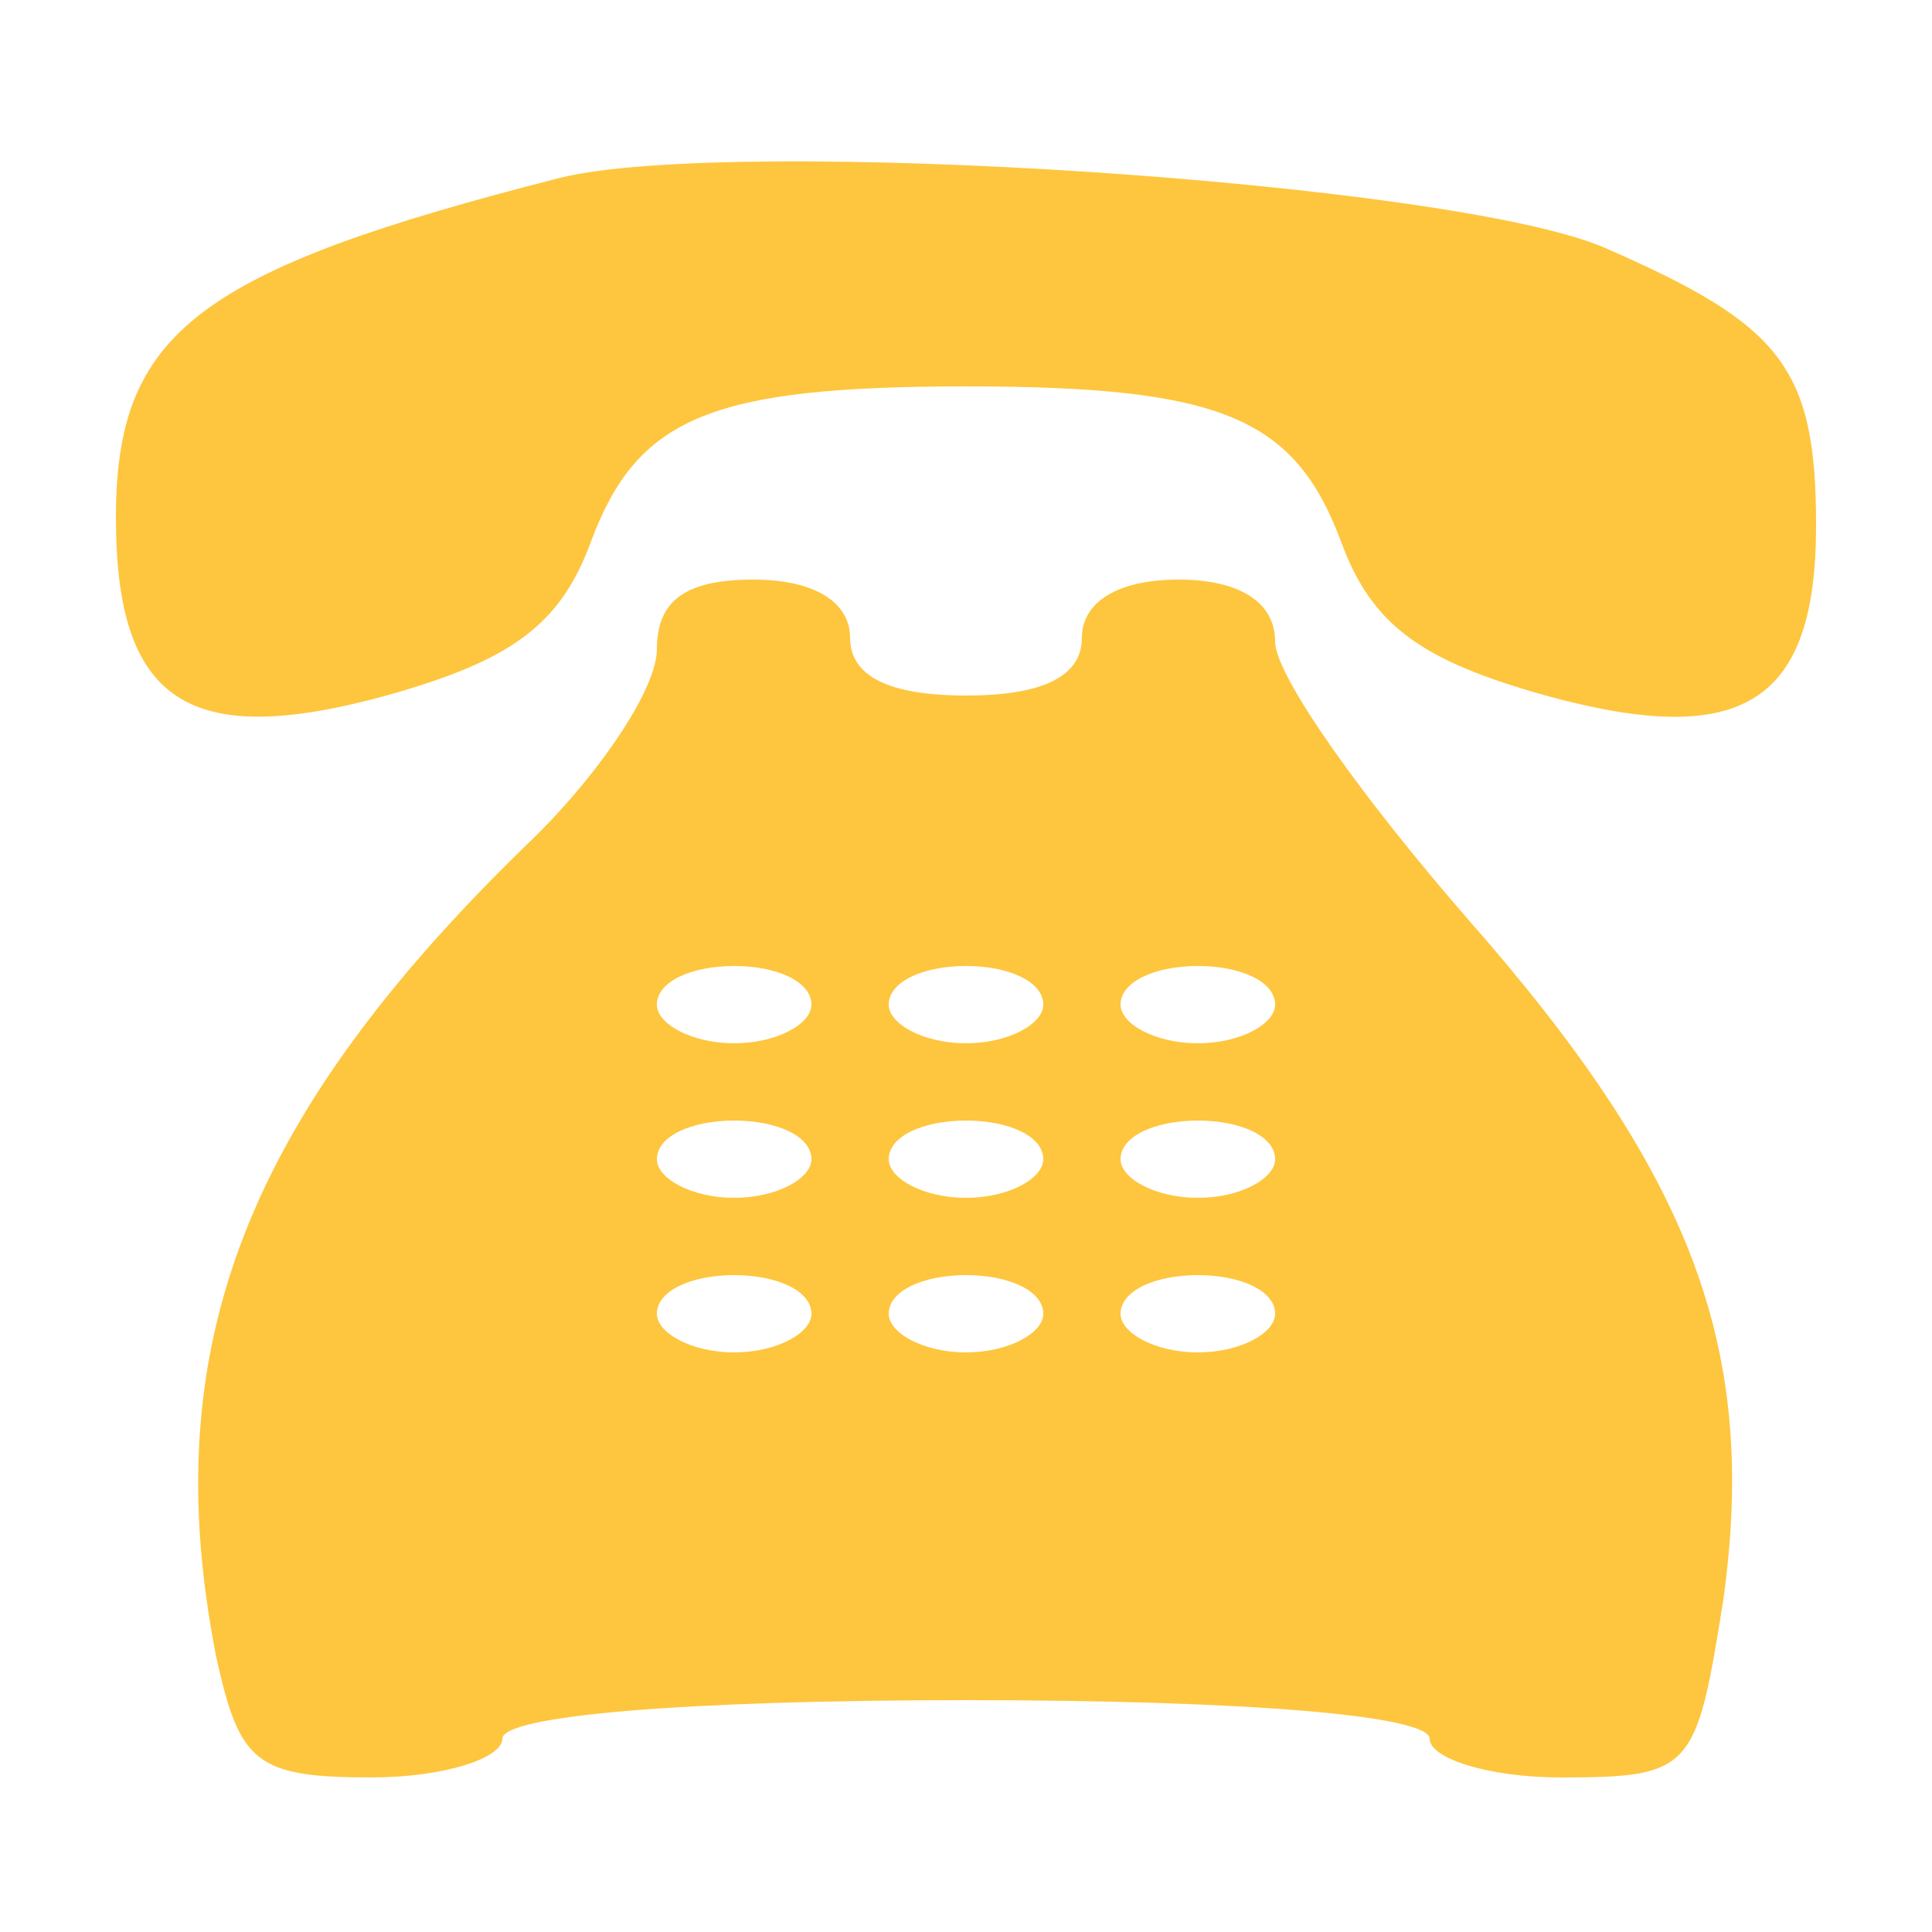 <svg version="1.0" xmlns="http://www.w3.org/2000/svg" width="50pt" height="50pt" viewBox="0 0 50 50"><g transform="translate(0,50) scale(0.1,-0.1)" fill="#fec63e" stroke="none"><path d="M145 454c-94-24-115-40-115-88 0-48 19-60 70-46 32 9 45 18 53 40 12 32 31 40 97 40 66 0 85-8 97-40 8-22 21-31 53-40 51-14 70-2 70 44 0 41-9 52-55 72-40 17-225 29-270 18z"/><path d="M170 332c0-10-14-31-31-48-75-72-99-132-83-213 6-27 10-31 40-31 19 0 34 5 34 10 0 6 47 10 120 10 73 0 120-4 120-10 0-5 15-10 34-10 34 0 35 2 42 46 9 65-8 110-66 176-27 31-50 63-50 72 0 10-9 16-25 16-16 0-25-6-25-15 0-10-10-15-30-15-20 0-30 5-30 15 0 9-9 15-25 15-17 0-25-5-25-18zm40-92c0-5-9-10-20-10-11 0-20 5-20 10 0 6 9 10 20 10 11 0 20-4 20-10zm60 0c0-5-9-10-20-10-11 0-20 5-20 10 0 6 9 10 20 10 11 0 20-4 20-10zm60 0c0-5-9-10-20-10-11 0-20 5-20 10 0 6 9 10 20 10 11 0 20-4 20-10zm-120-40c0-5-9-10-20-10-11 0-20 5-20 10 0 6 9 10 20 10 11 0 20-4 20-10zm60 0c0-5-9-10-20-10-11 0-20 5-20 10 0 6 9 10 20 10 11 0 20-4 20-10zm60 0c0-5-9-10-20-10-11 0-20 5-20 10 0 6 9 10 20 10 11 0 20-4 20-10zm-120-40c0-5-9-10-20-10-11 0-20 5-20 10 0 6 9 10 20 10 11 0 20-4 20-10zm60 0c0-5-9-10-20-10-11 0-20 5-20 10 0 6 9 10 20 10 11 0 20-4 20-10zm60 0c0-5-9-10-20-10-11 0-20 5-20 10 0 6 9 10 20 10 11 0 20-4 20-10z"/></g></svg>